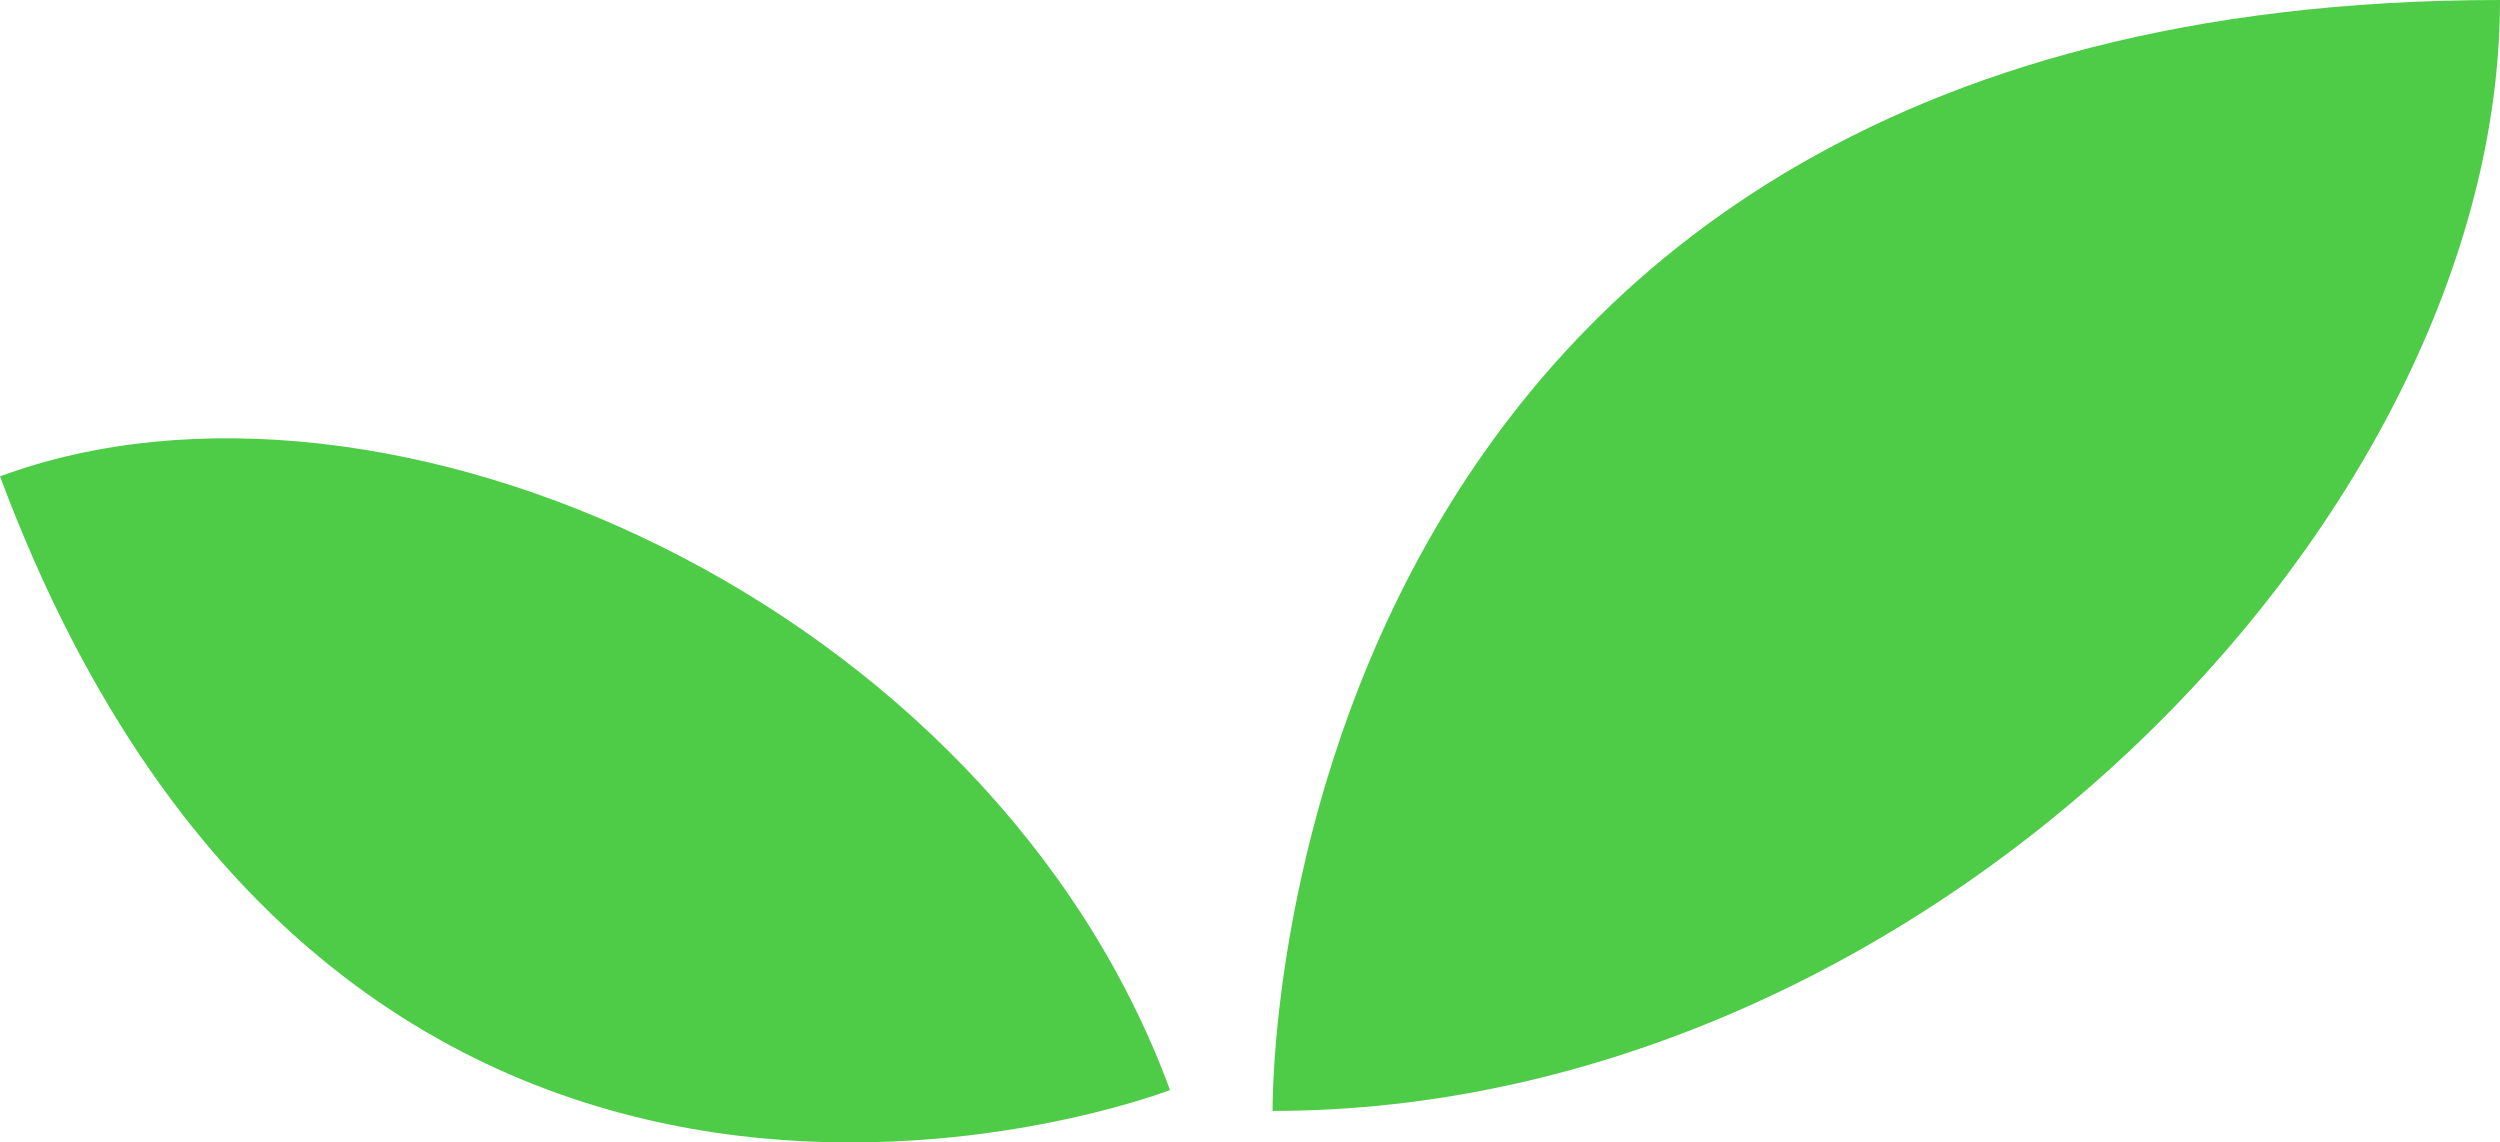 <svg xmlns="http://www.w3.org/2000/svg" viewBox="0 0 14.38 6.57"><defs><style>.cls-1{fill:#4ecc48;}</style></defs><g id="Layer_2" data-name="Layer 2"><g id="Layer_1-2" data-name="Layer 1"><path class="cls-1" d="M7.32,6.39S7.23,0,14.38,0C14.38,3,11.05,6.39,7.32,6.39Z"/><path class="cls-1" d="M6.73,6.27S2,8.1,0,2.74C2.22,1.92,5.7,3.47,6.73,6.27Z"/></g></g></svg>